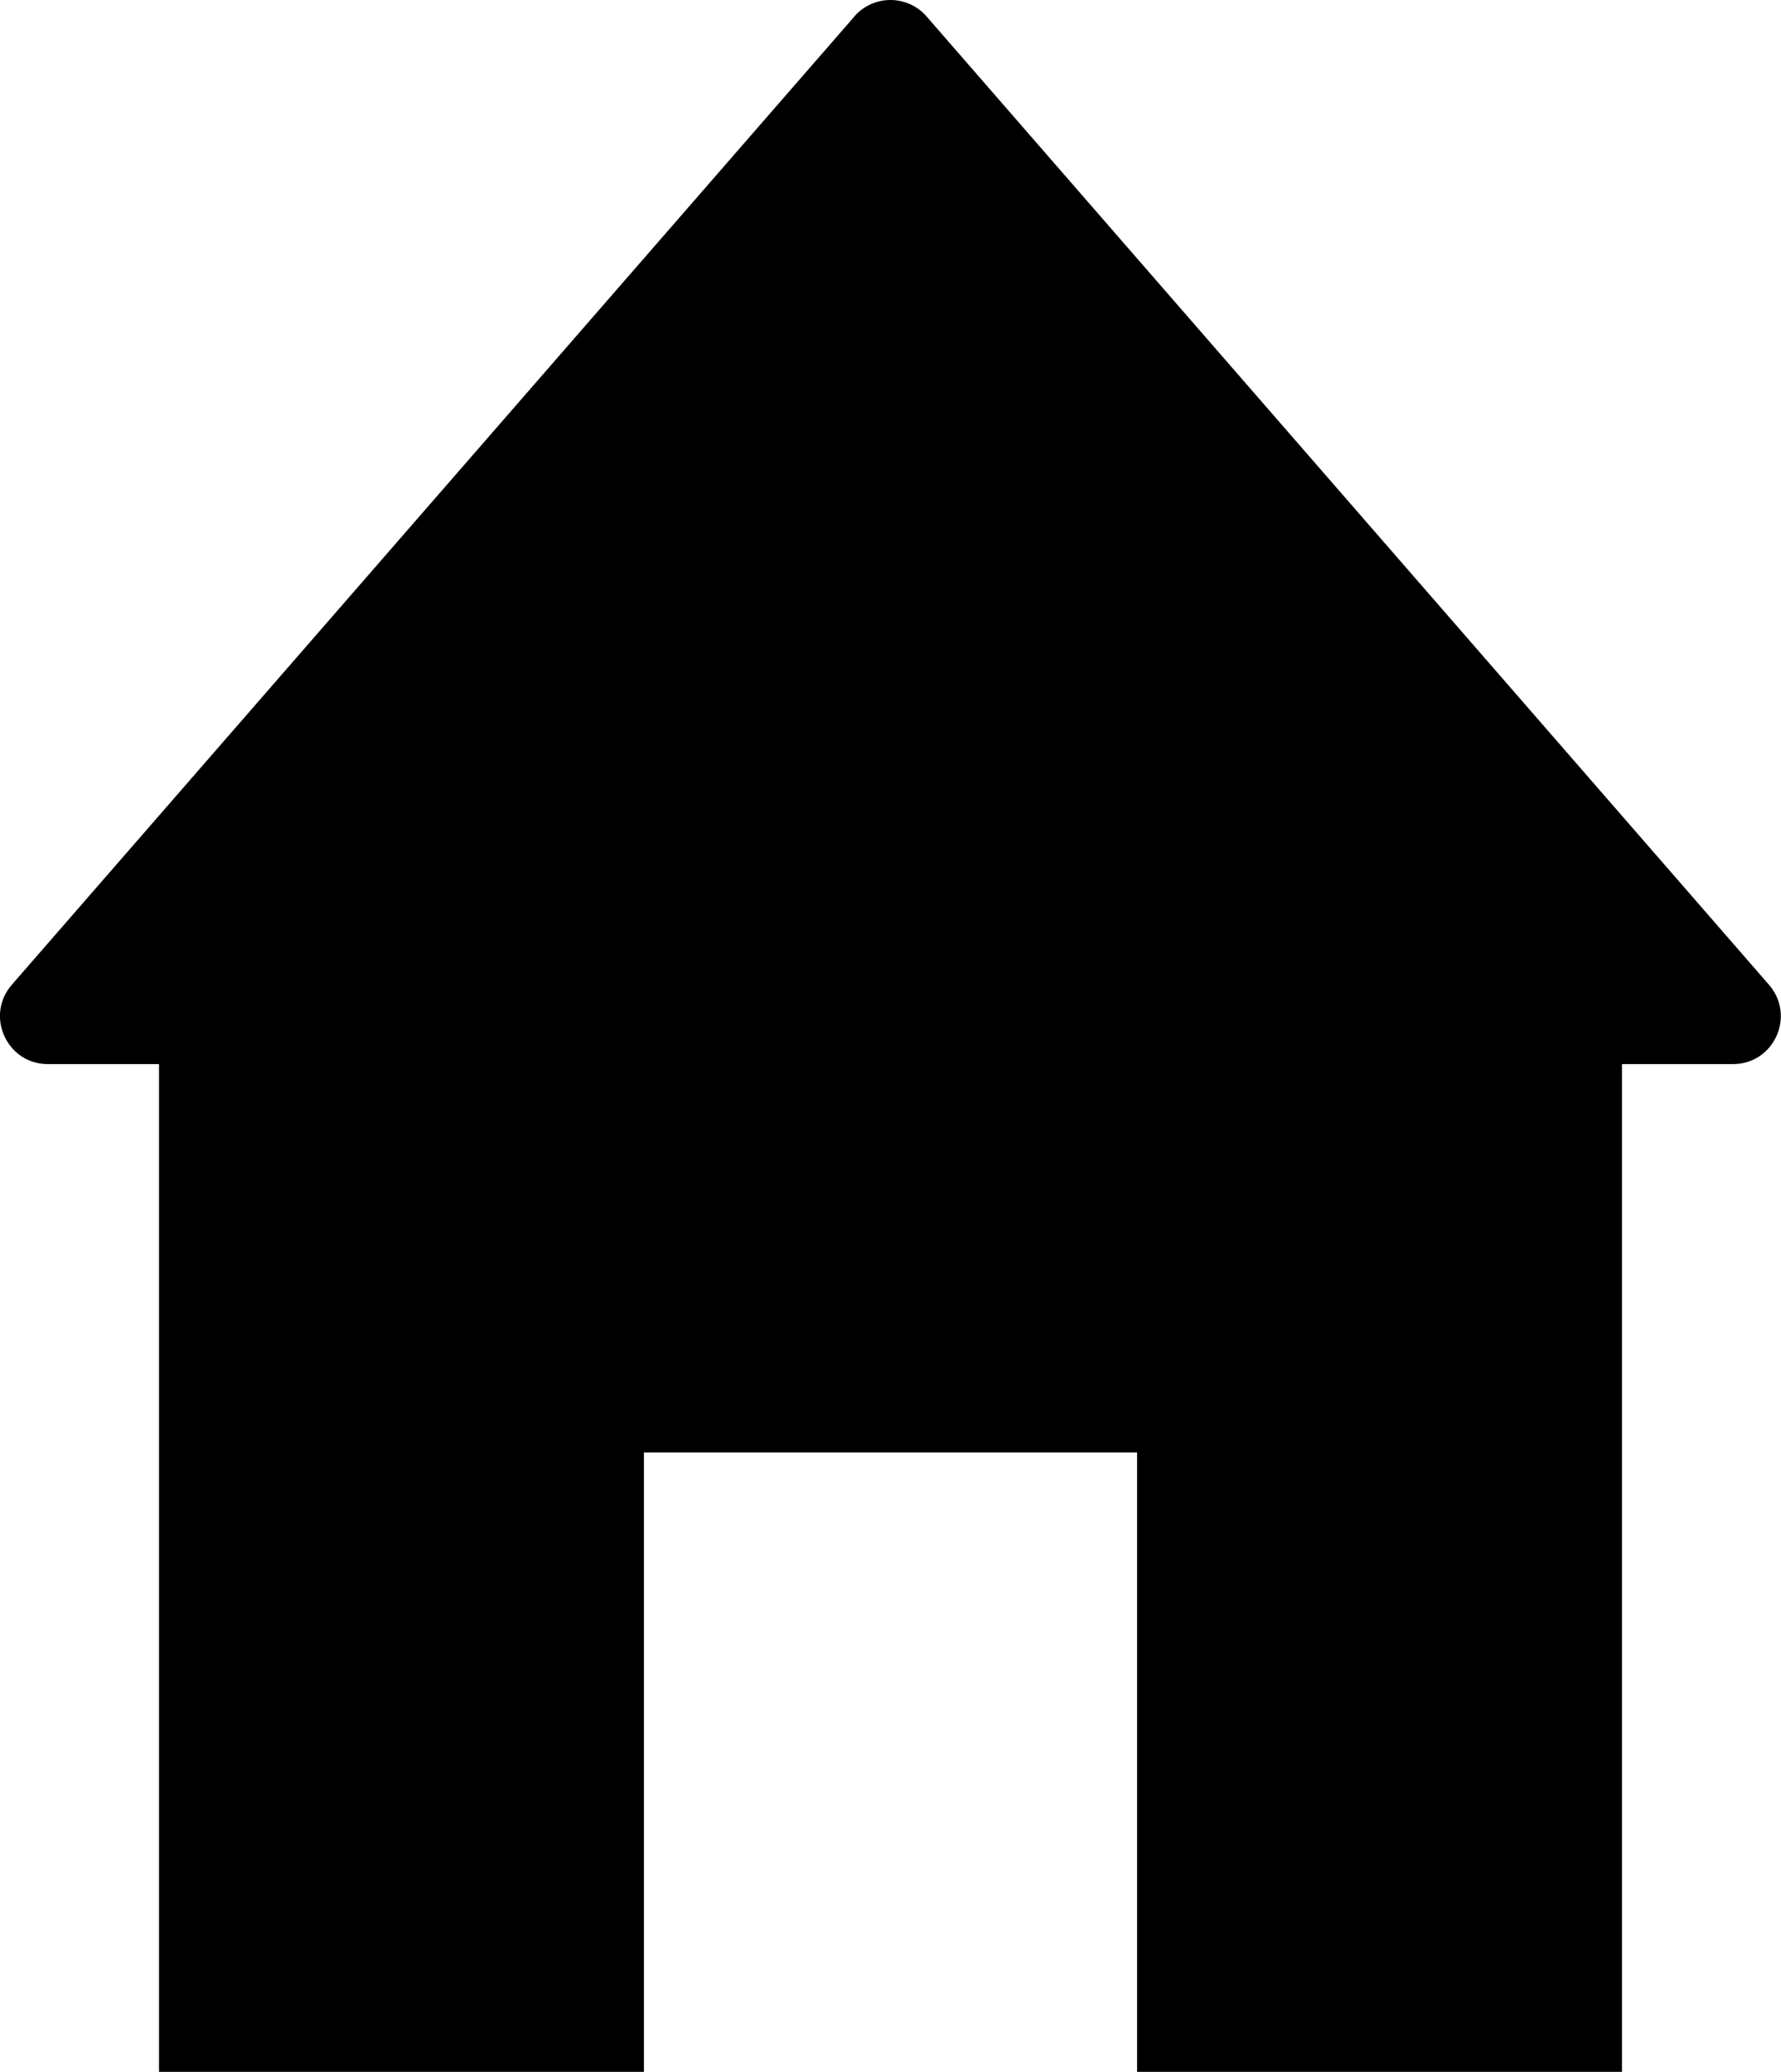 <?xml version="1.0" encoding="UTF-8"?>
<svg id="Ebene_3" data-name="Ebene 3" xmlns="http://www.w3.org/2000/svg" viewBox="0 0 165.98 192.99">
  <defs>
    <style>
      .cls-1 {
        stroke-width: 0px;
      }
    </style>
  </defs>
  <polygon class="cls-1" points="14.82 77.59 14.82 192.99 60.01 192.99 60.01 135.29 105.97 135.29 105.97 192.99 151.16 192.99 151.16 77.59 14.82 77.59"/>
  <path class="cls-1" d="m79.63,1.53L1.1,91.73c-2.51,2.89-.46,7.39,3.36,7.39h157.04c3.83,0,5.87-4.5,3.36-7.39L86.35,1.53c-1.78-2.04-4.95-2.04-6.73,0Z"/>
</svg>